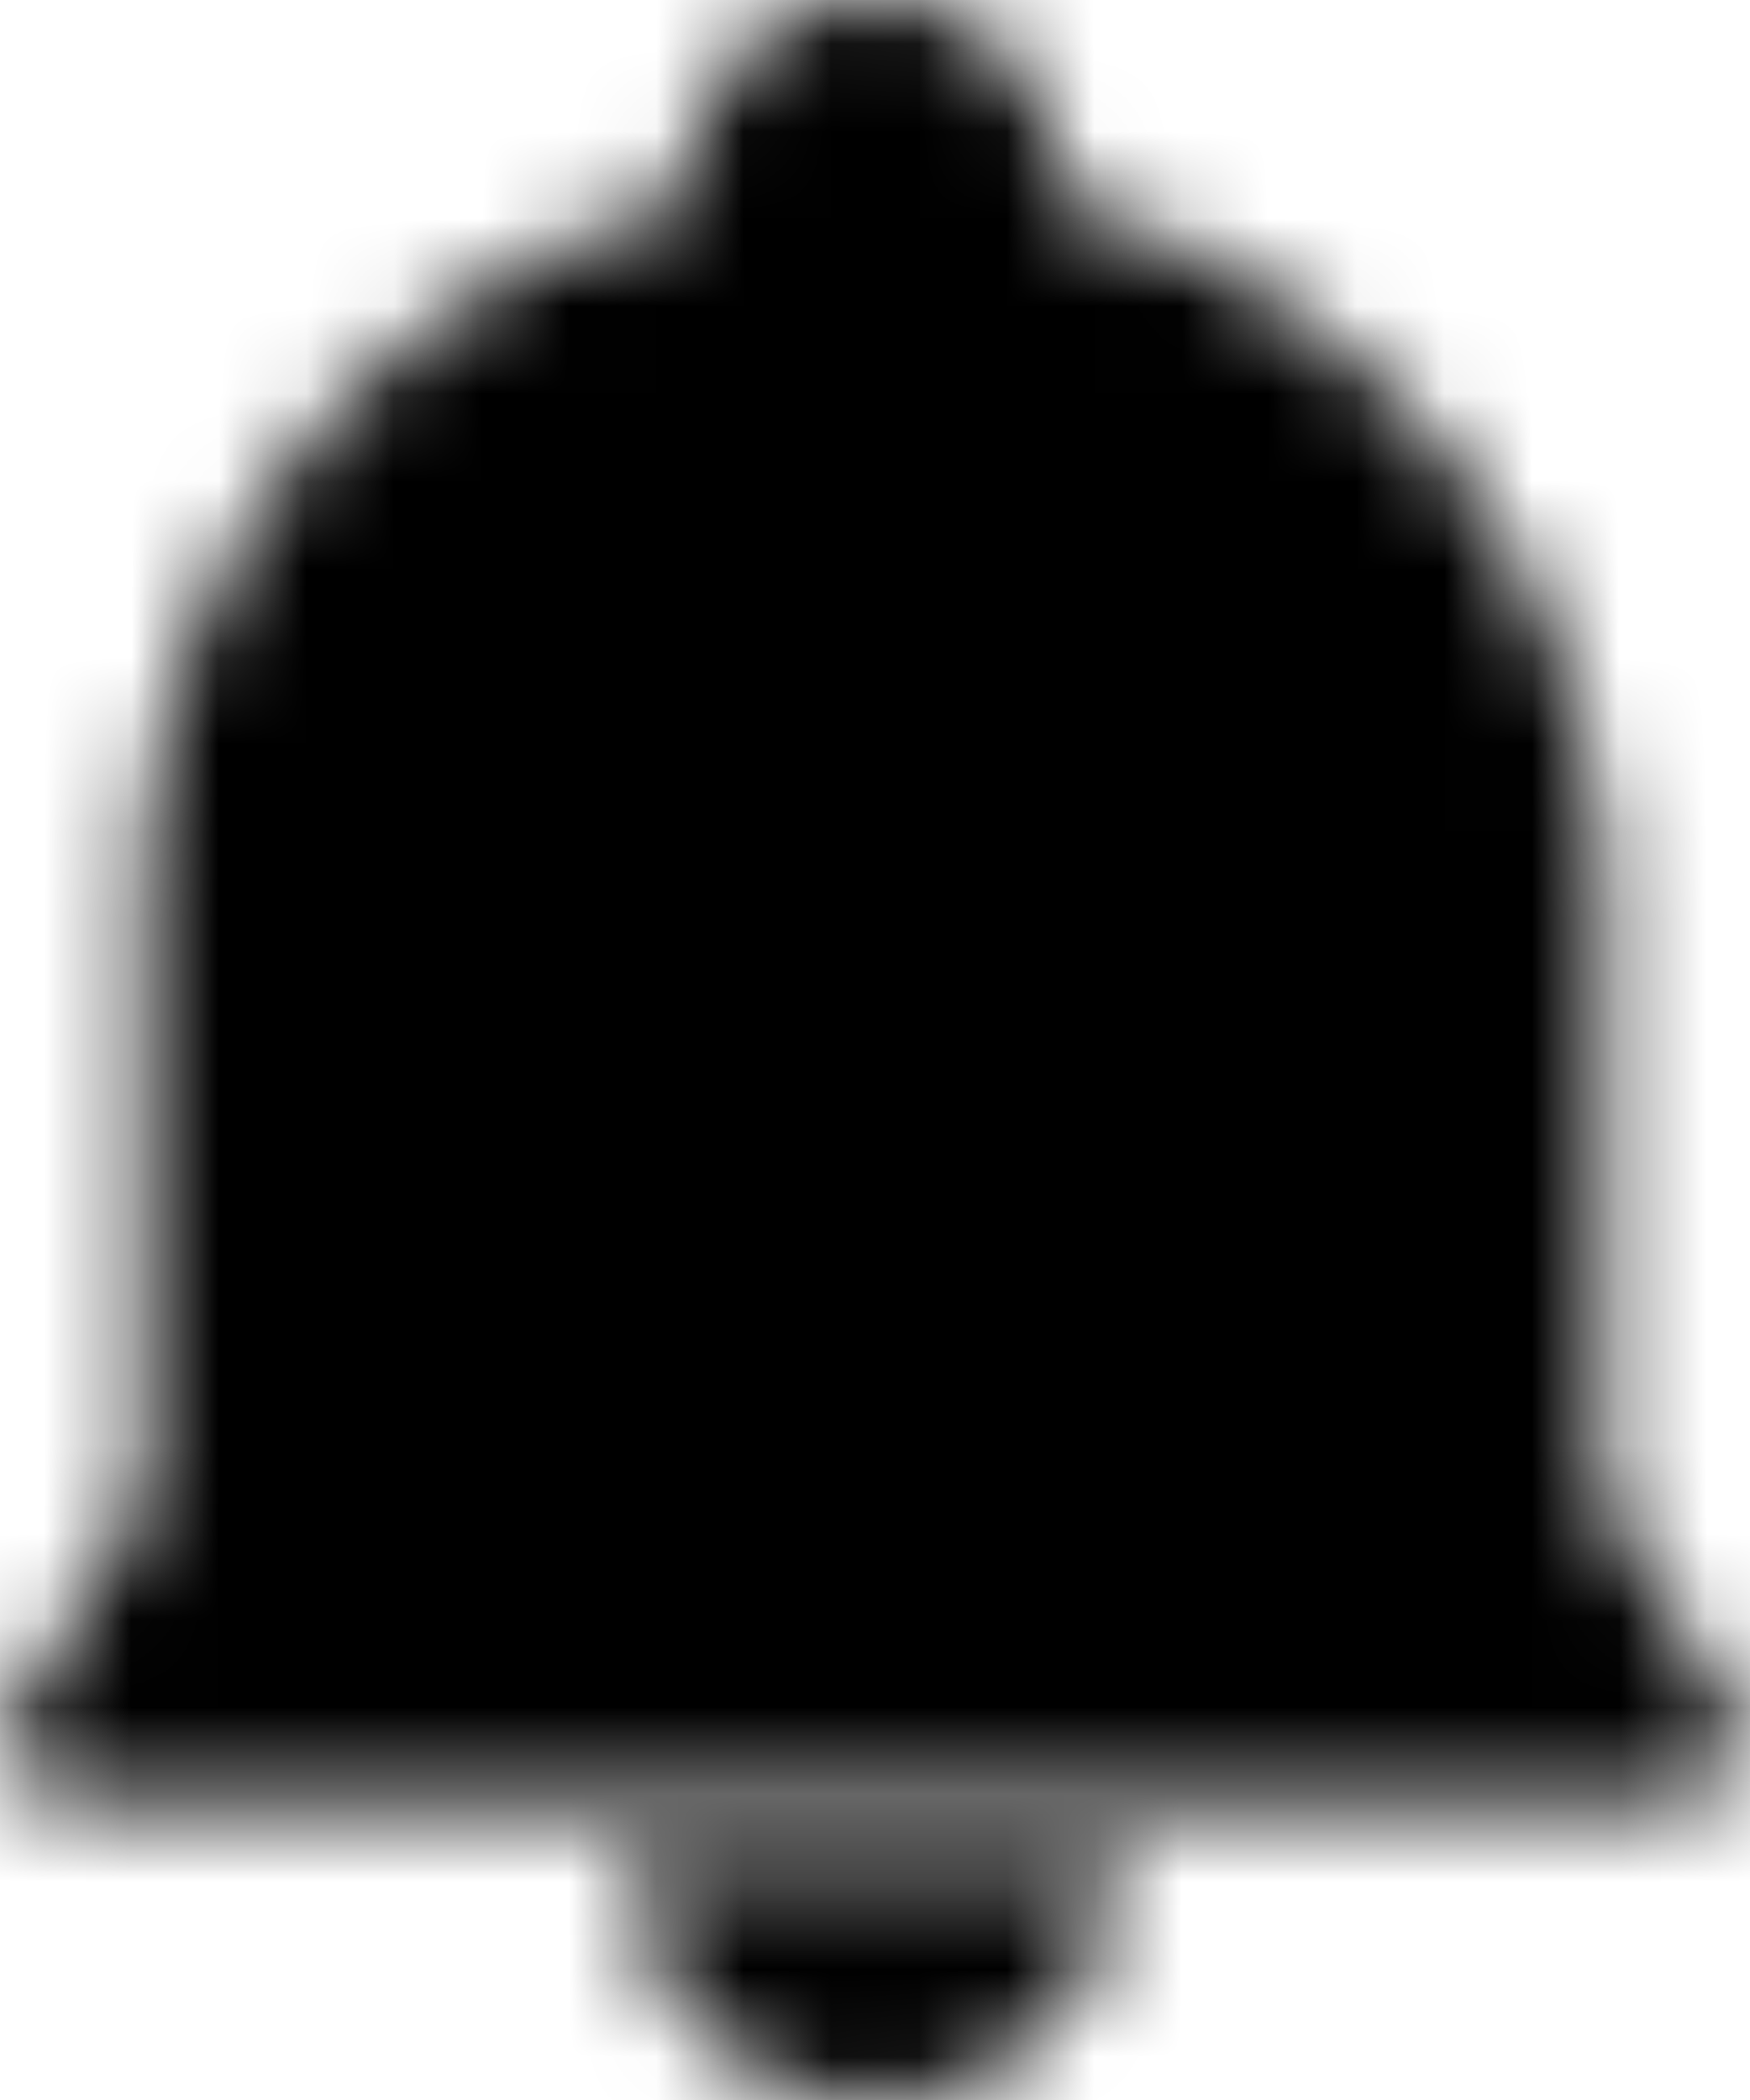 <svg xmlns="http://www.w3.org/2000/svg" xmlns:xlink="http://www.w3.org/1999/xlink" width="20" height="24" viewBox="0 0 20 24">
    <defs>
        <path id="a" d="M9.986 24c1.534 0 2.777-1.228 2.777-2.743H7.21C7.21 22.772 8.453 24 9.986 24zm9.787-4.467l-1.456-2.39V10.34c0-3.827-2.66-7.09-6.248-8.019v-.265C12.07.921 11.137 0 9.986 0c-1.15 0-2.082.921-2.082 2.057v.26c-3.595.913-6.249 4.134-6.249 7.969v6.857L.2 19.533a.678.678 0 0 0-.009.69.696.696 0 0 0 .604.348h18.383c.25 0 .48-.133.604-.348a.678.678 0 0 0-.01-.69z"/>
    </defs>
    <g fill="none" fill-rule="evenodd">
        <mask id="b" fill="#fff">
            <use xlink:href="#a"/>
        </mask>
        <g fill="#000" mask="url(#b)">
            <path d="M-2 0h24v24H-2z"/>
        </g>
    </g>
</svg>
